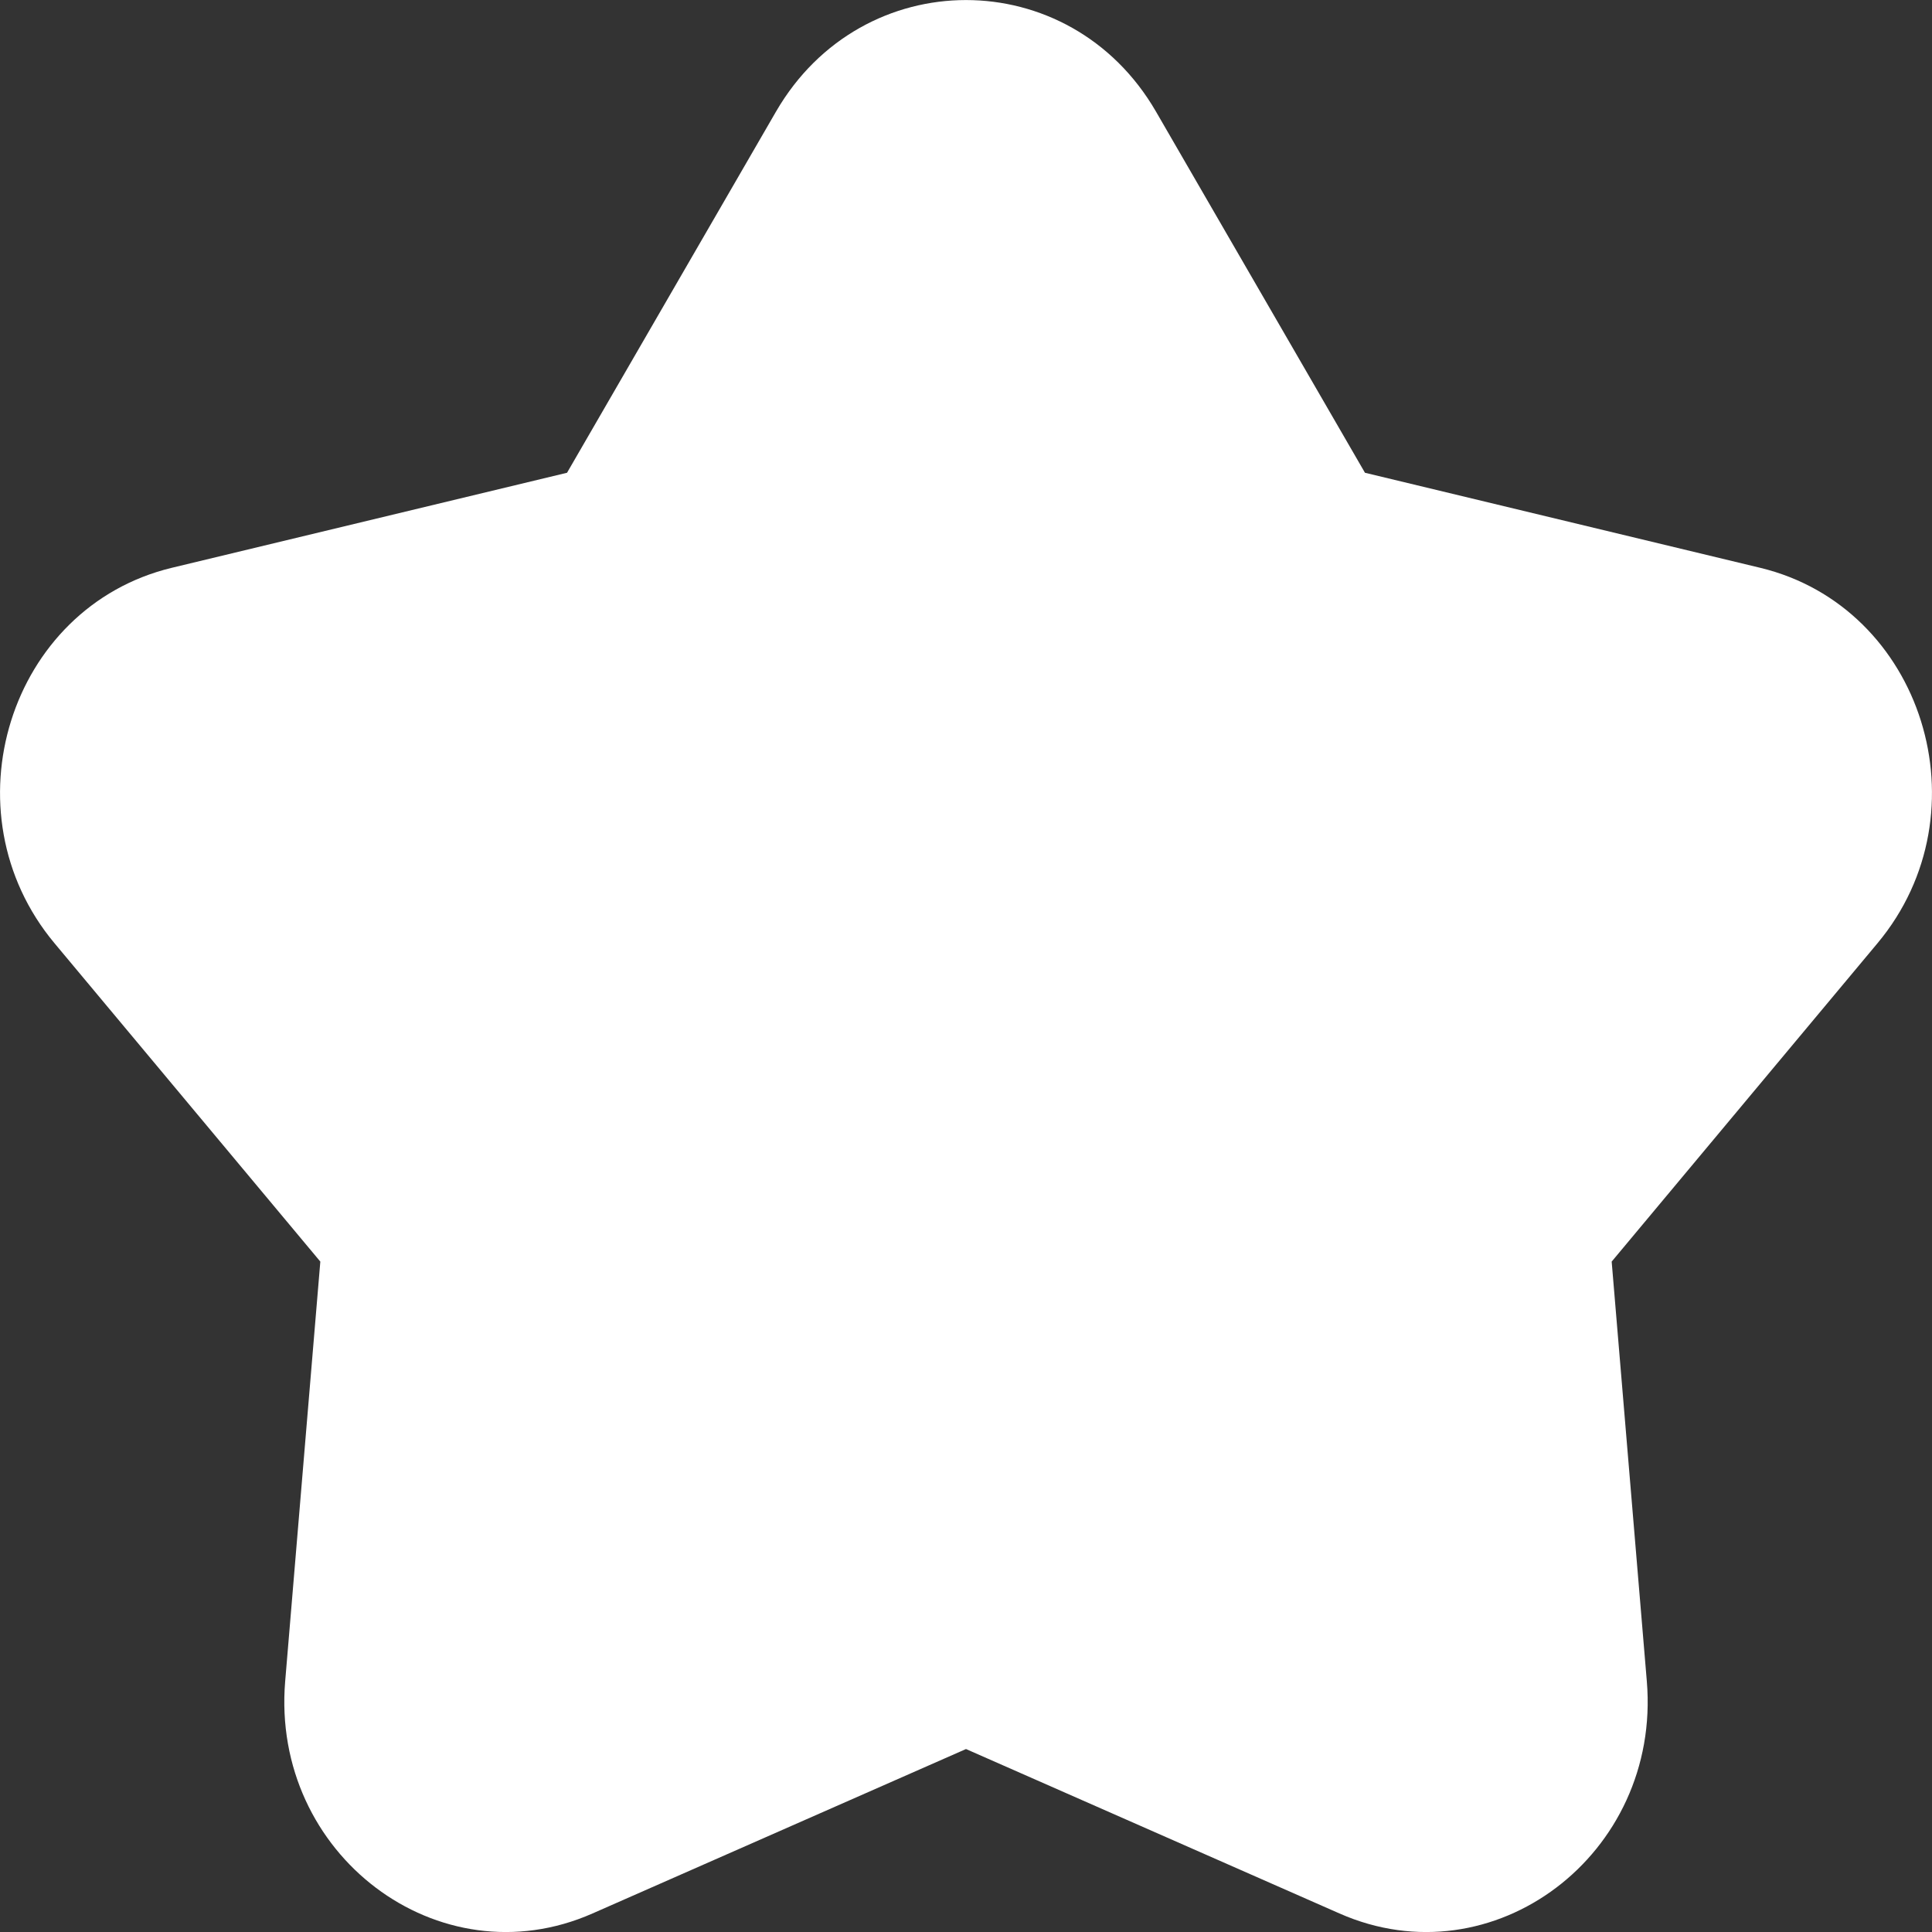 <svg width="10" height="10" viewBox="0 0 10 10" fill="none" xmlns="http://www.w3.org/2000/svg">
<rect x="0" y="0" width="10" height="10" fill="#333333" stroke="none"/>
<path fill-rule="evenodd" clip-rule="evenodd" d="M5.983 0.577C5.537 -0.192 4.463 -0.192 4.017 0.577L2.935 2.447L0.889 2.939C0.047 3.142 -0.285 4.203 0.282 4.882L1.658 6.53L1.476 8.703C1.402 9.598 2.271 10.255 3.067 9.904L5 9.053L6.933 9.904C7.729 10.255 8.598 9.598 8.524 8.703L8.342 6.53L9.718 4.882C10.285 4.203 9.953 3.142 9.111 2.939L7.065 2.447L5.983 0.577Z" fill="white"/>
</svg>

